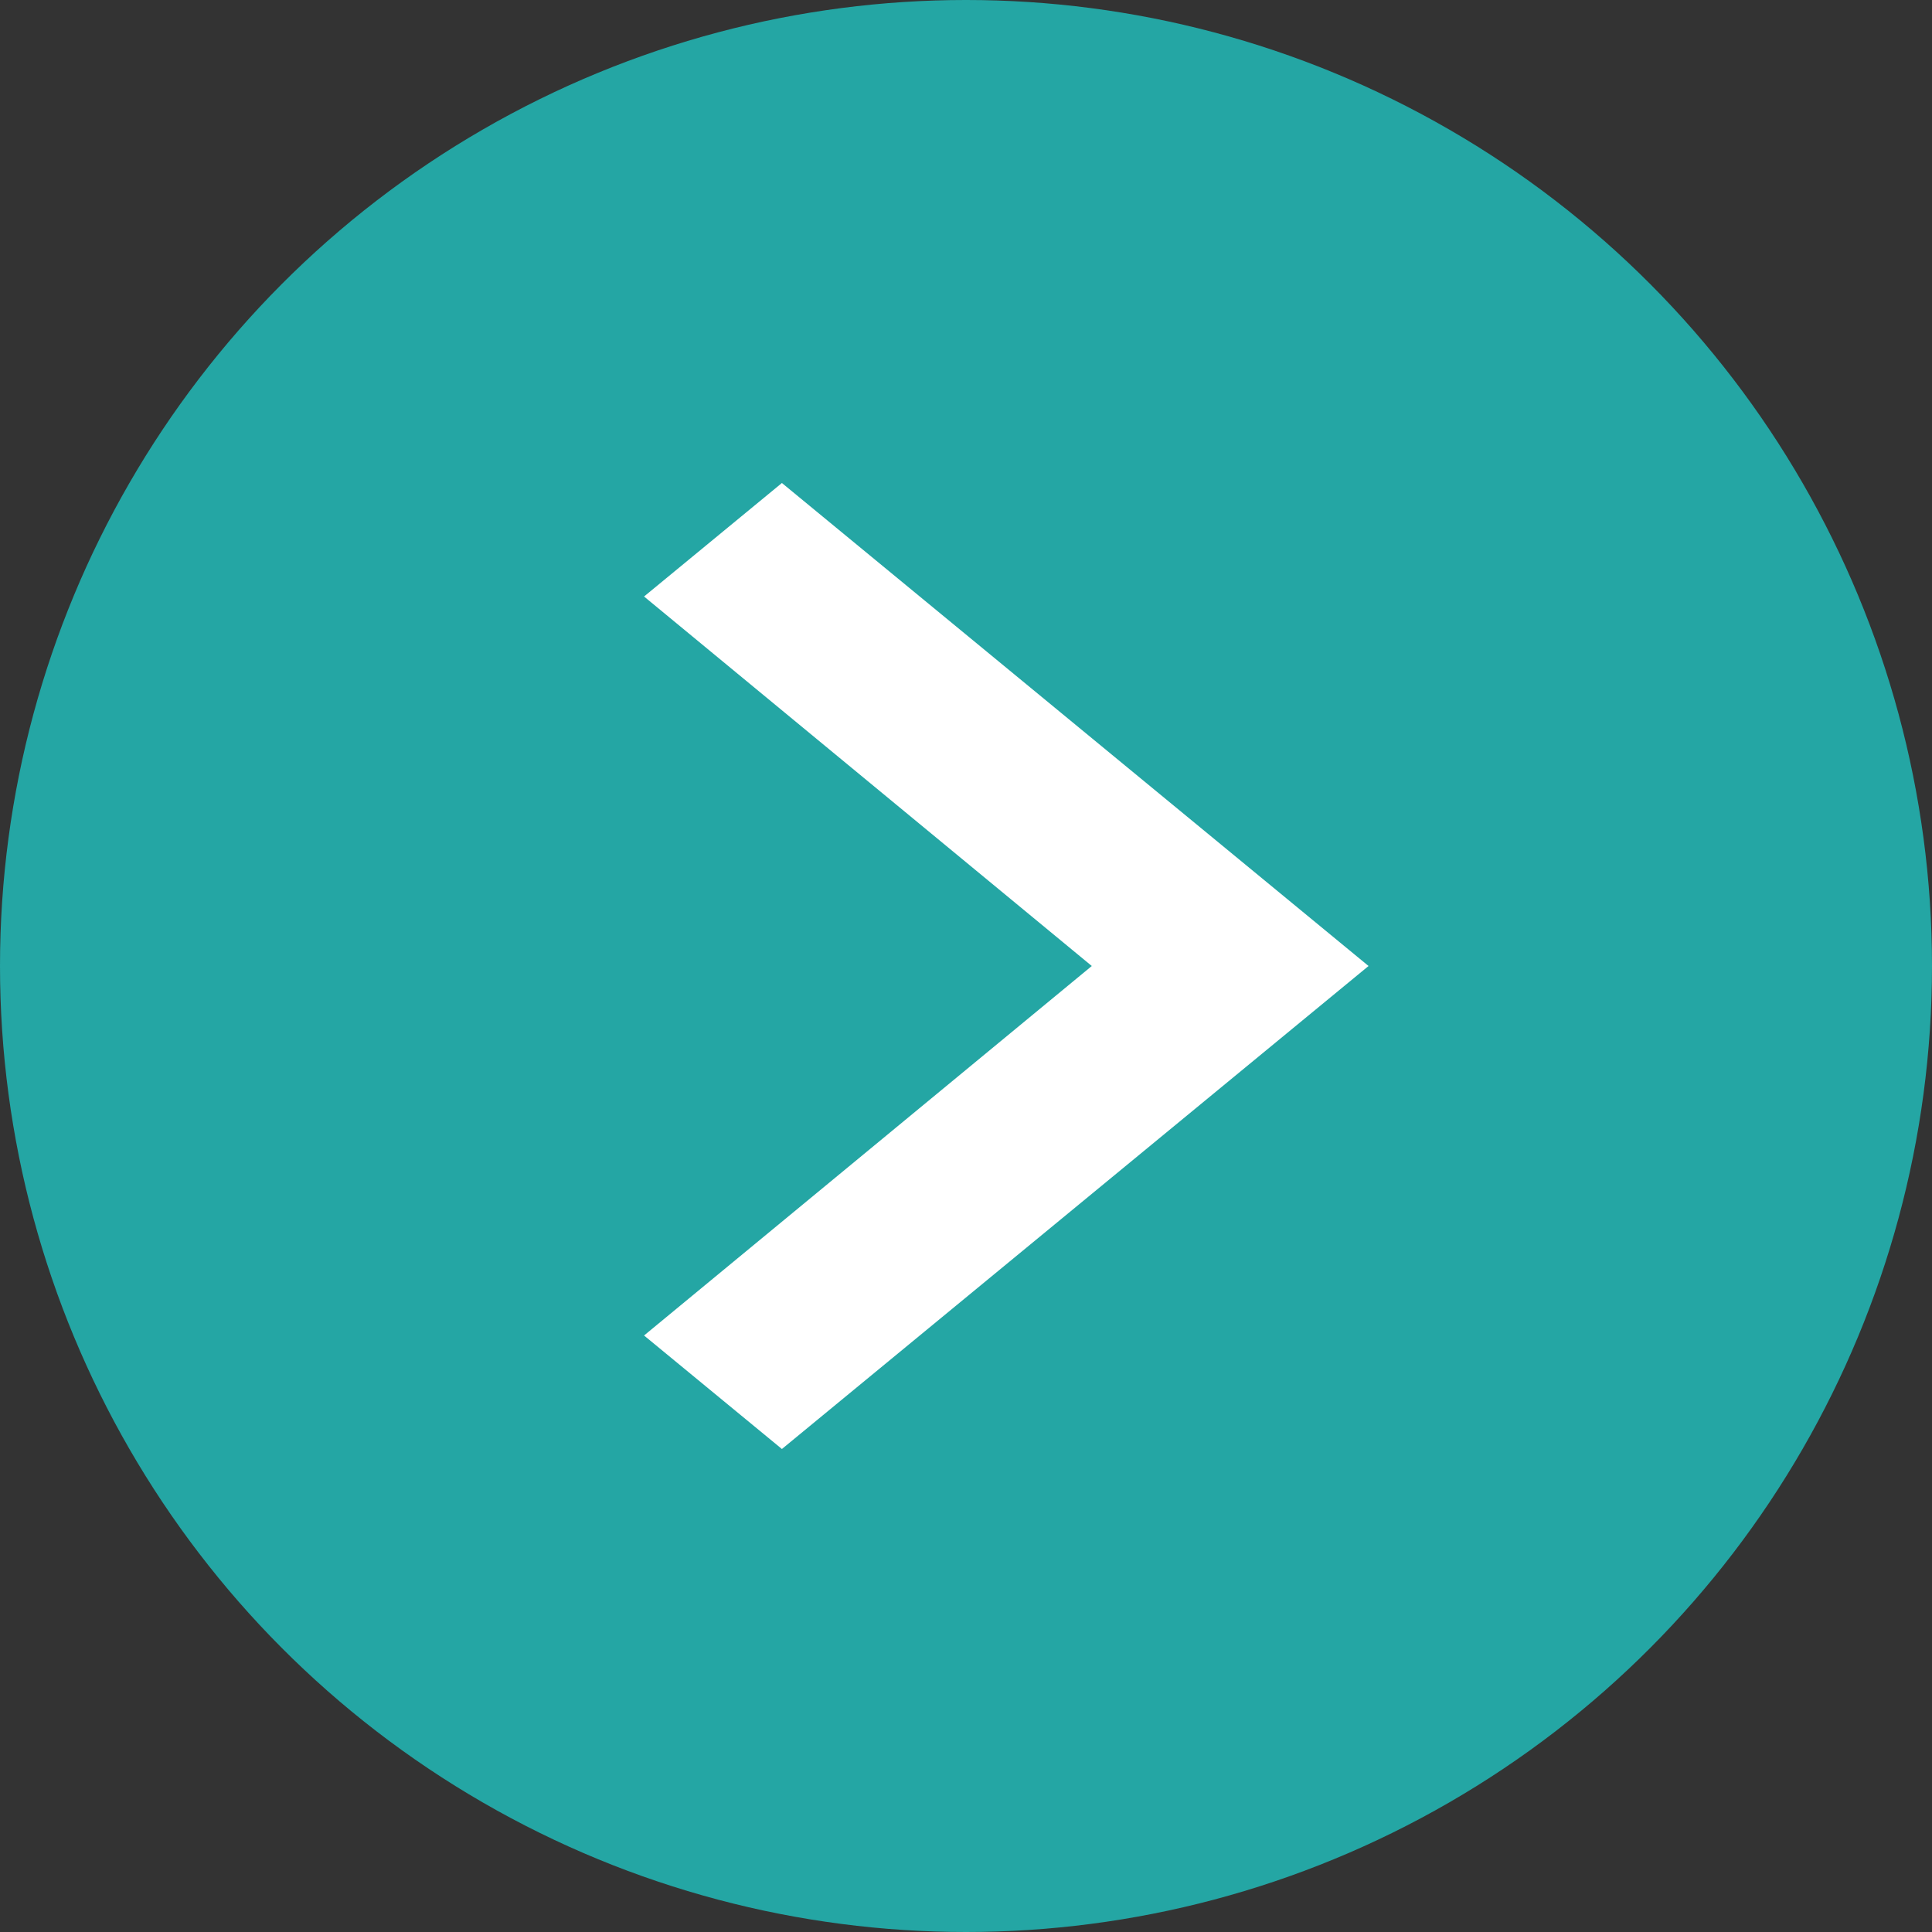 <svg width="28" height="28" viewBox="0 0 28 28" fill="none" xmlns="http://www.w3.org/2000/svg">
<rect x="0" y="0" width="28" height="28" fill="#333333" stroke="none"/>
<circle cx="14" cy="14" r="14" fill="#24A6A4"/>
<path d="M9.334 19.355L15.823 14L9.334 8.645L11.332 7L19.834 14L11.332 21L9.334 19.355Z" fill="white"/>
</svg>
